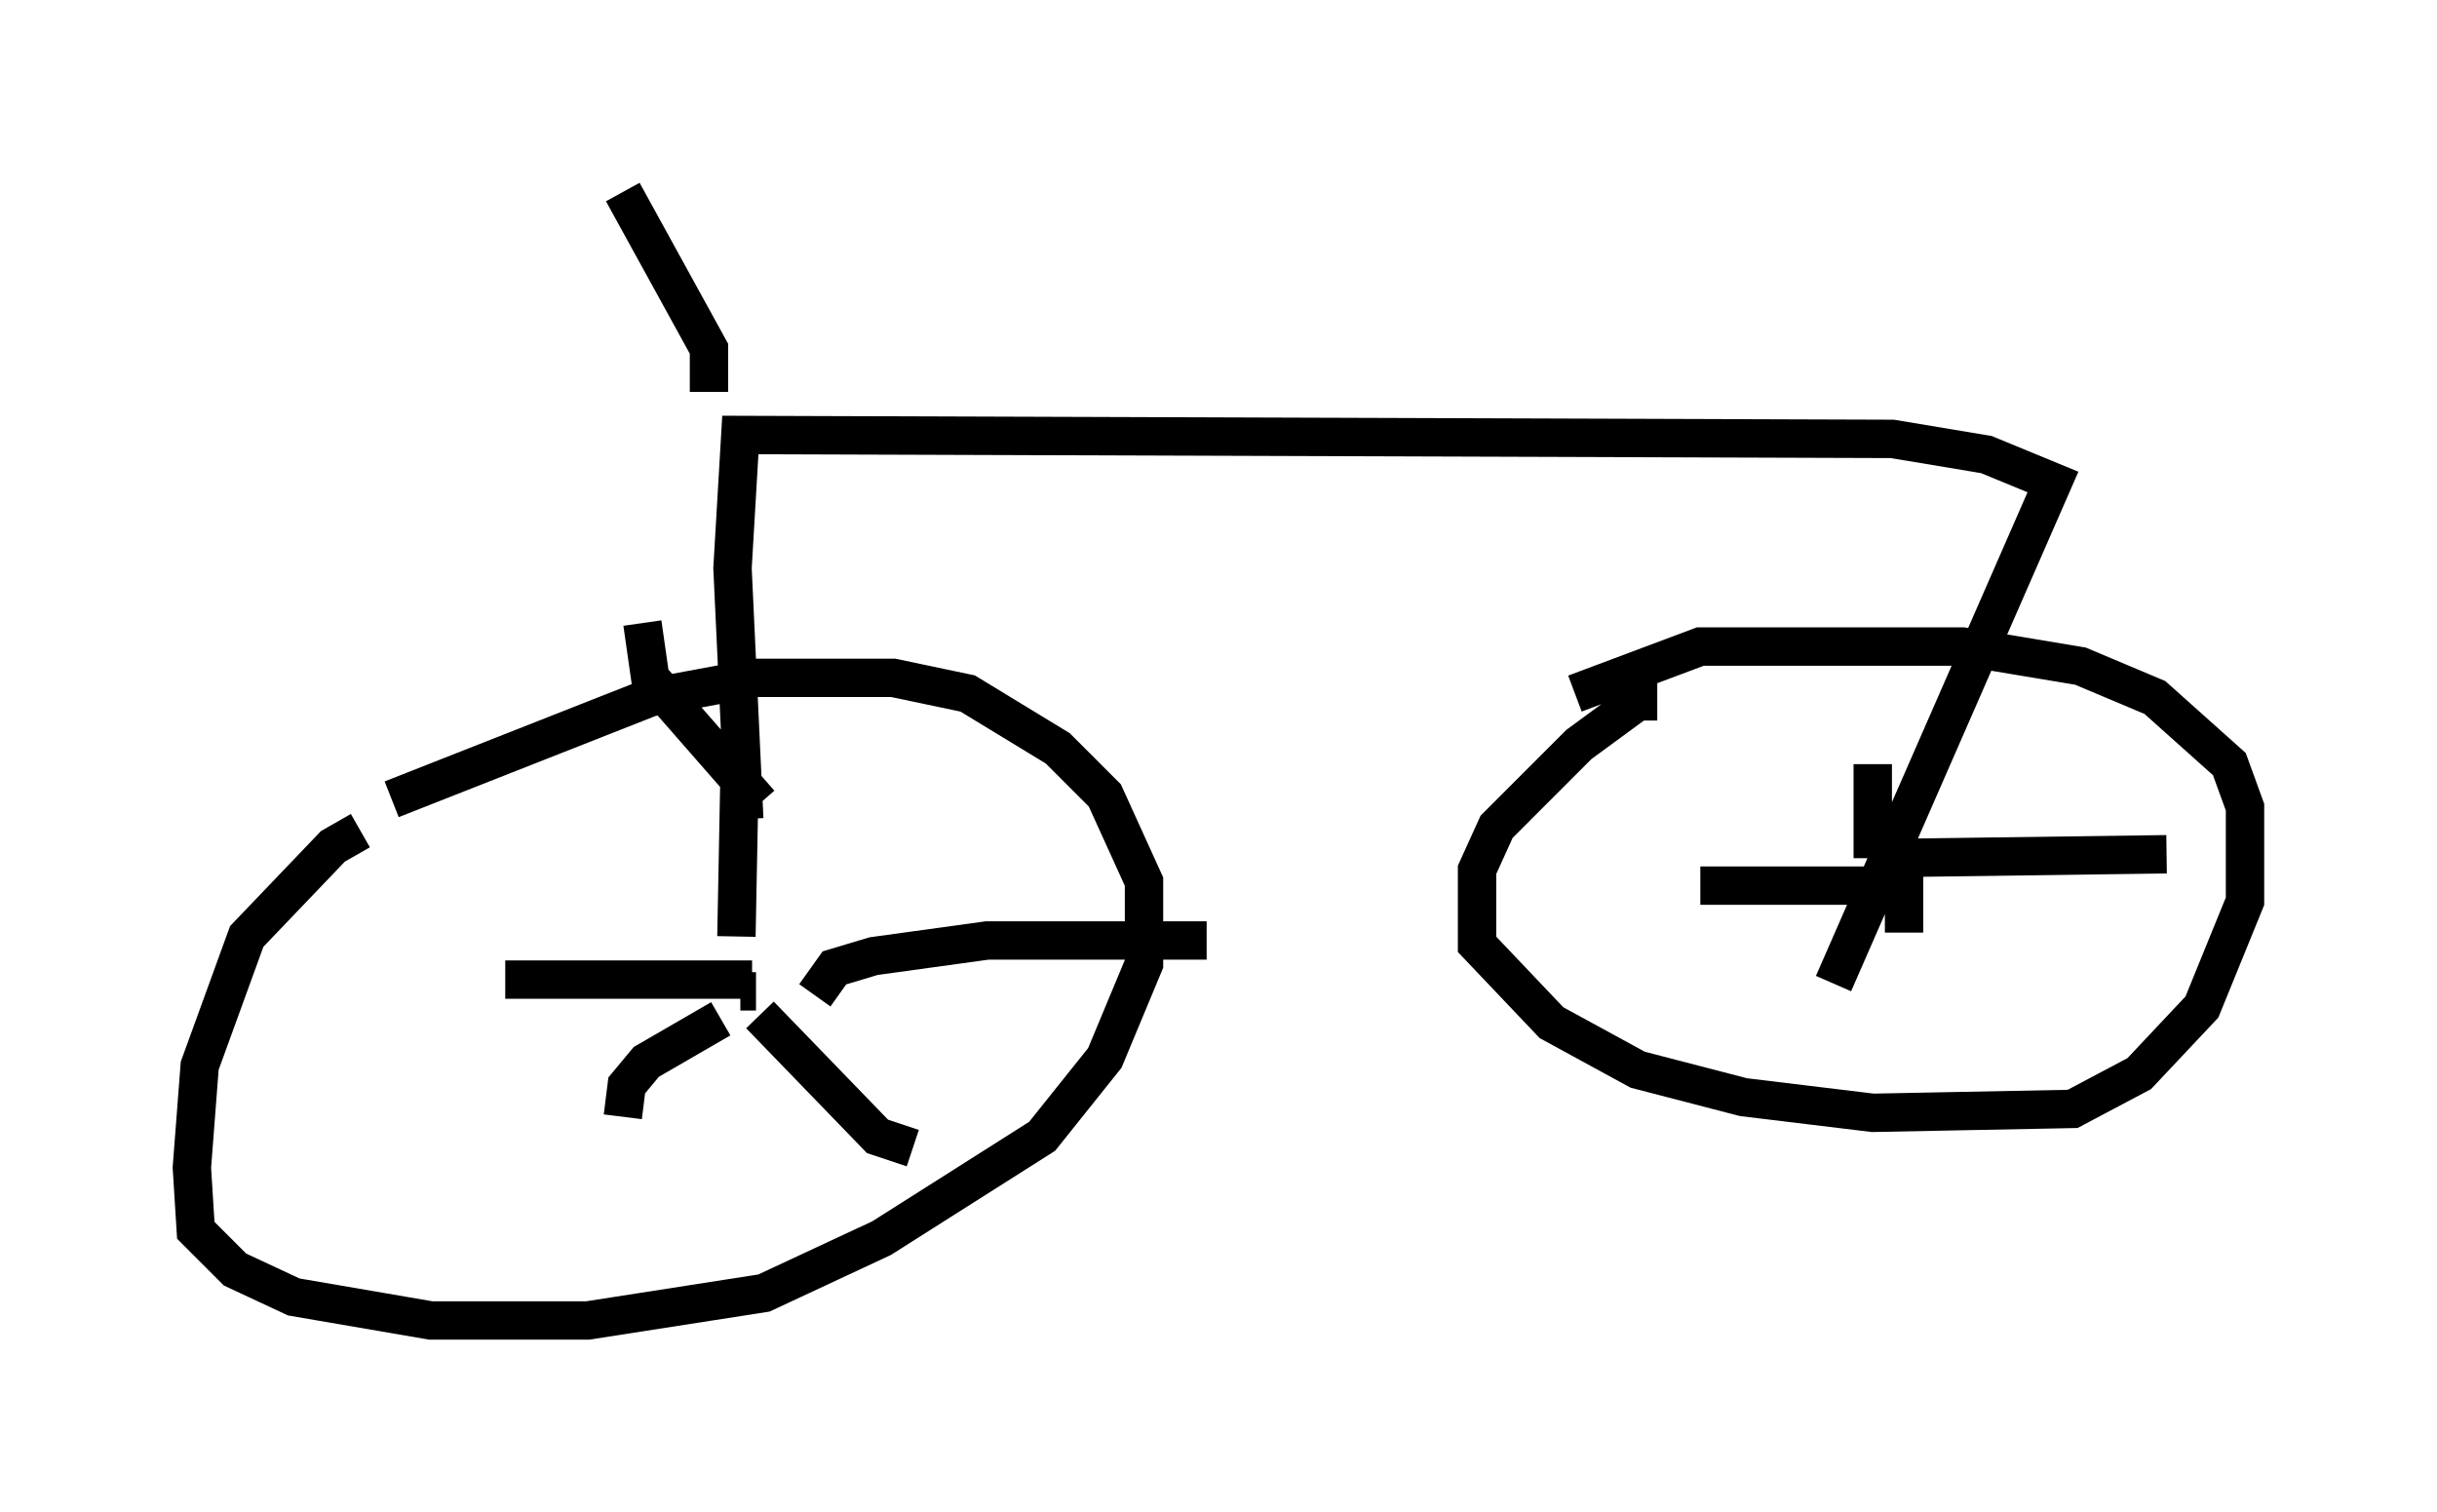 <?xml version="1.0" encoding="utf-8" ?>
<svg baseProfile="full" height="39.4" version="1.1" width="63.492" xmlns="http://www.w3.org/2000/svg" xmlns:ev="http://www.w3.org/2001/xml-events" xmlns:xlink="http://www.w3.org/1999/xlink"><defs /><rect fill="white" height="39.4" width="63.492" x="0" y="0" /><path d="M11.329, 21.538 m-1.94, 0.102 l-0.715, 0.408 -2.246, 2.348 l-1.225, 3.369 -0.204, 2.654 l0.102, 1.633 1.021, 1.021 l1.531, 0.715 3.573, 0.613 l4.083, 0.0 4.594, -0.715 l3.063, -1.429 4.185, -2.654 l1.633, -2.042 1.021, -2.45 l0.0, -2.144 -1.021, -2.246 l-1.225, -1.225 -2.348, -1.429 l-1.94, -0.408 -3.573, 0.0 l-2.756, 0.51 -6.738, 2.654 m32.973, -2.552 l-0.51, 0.0 -1.531, 1.123 l-2.144, 2.144 -0.51, 1.123 l0.0, 1.94 1.94, 2.042 l2.246, 1.225 2.756, 0.715 l3.369, 0.408 5.206, -0.102 l1.735, -0.919 1.633, -1.735 l1.123, -2.756 0.0, -2.45 l-0.408, -1.123 -1.94, -1.735 l-1.94, -0.817 -3.063, -0.51 l-6.84, 0.0 -3.267, 1.225 m-21.336, 7.758 l-0.408, 0.0 m0.0, -6.738 l-0.102, 5.308 m0.408, 1.123 l-6.431, 0.0 m5.615, 1.021 l-1.94, 1.123 -0.51, 0.613 l-0.102, 0.817 m3.573, -2.654 l3.063, 3.165 0.919, 0.306 m-2.552, -3.981 l0.51, -0.715 1.021, -0.306 l2.96, -0.408 5.717, 0.0 m17.354, -2.144 l0.0, -2.45 m-0.204, 3.165 l-4.288, 0.0 m5.308, -0.408 l0.0, 1.633 m-0.613, -1.94 l7.452, -0.102 m-36.648, -1.327 l-2.858, -3.267 -0.204, -1.429 m2.654, 5.104 l-0.306, -6.533 0.204, -3.471 l30.013, 0.102 2.45, 0.408 l1.735, 0.715 -5.717, 13.067 m-29.298, -15.415 l0.0, -1.123 -2.246, -4.083 " fill="none" stroke="black" stroke-width="1" /></svg>